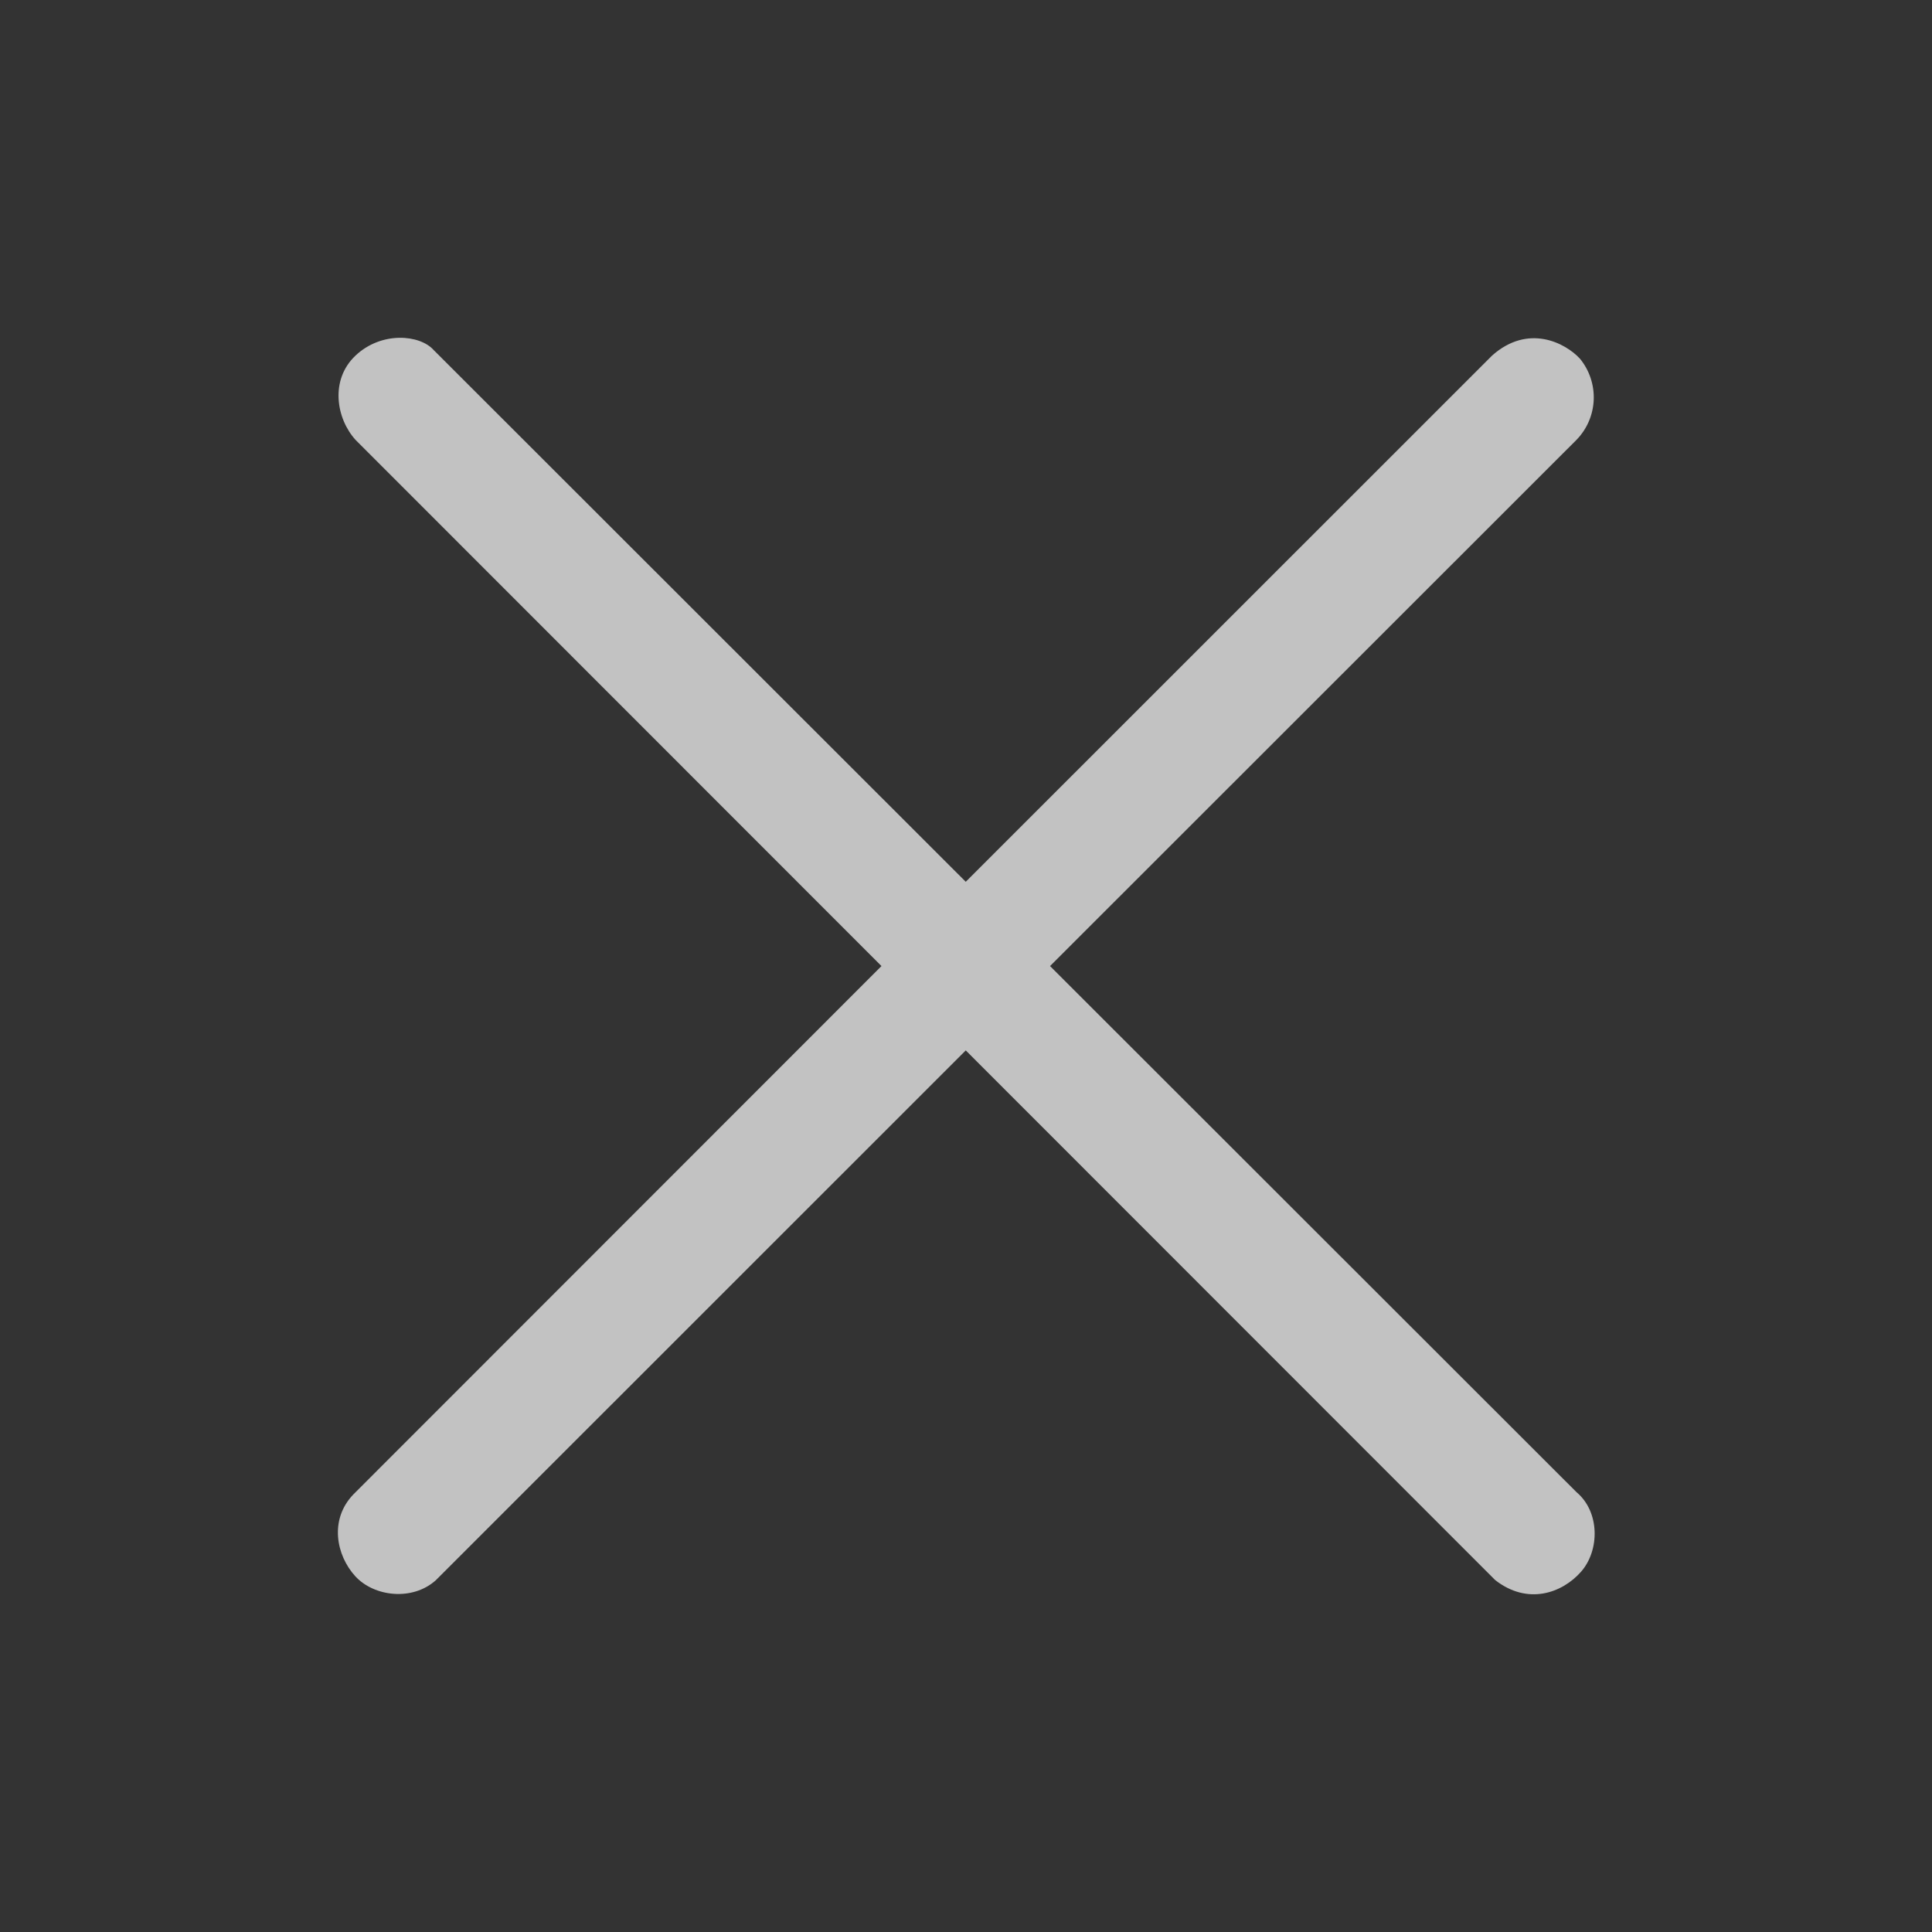<svg width="32" height="32" viewBox="0 0 32 32" fill="none" xmlns="http://www.w3.org/2000/svg">
<rect x="0" y="0" width="32" height="32" fill="#333333" stroke="none"/>
<path d="M7.185 5.8L15.996 14.605L24.714 5.889C25.308 5.36 25.923 5.675 26.169 5.941C26.326 6.133 26.407 6.376 26.397 6.624C26.386 6.873 26.285 7.108 26.111 7.286L17.392 16.001L26.111 24.714C26.499 25.039 26.499 25.676 26.188 26.032C25.876 26.387 25.304 26.592 24.765 26.171L15.996 17.398L7.217 26.175C6.832 26.52 6.198 26.449 5.885 26.108C5.57 25.764 5.45 25.172 5.852 24.753L14.6 16.001L5.889 7.286C5.57 6.935 5.46 6.293 5.889 5.889C6.318 5.484 6.957 5.54 7.185 5.8Z" fill="white" fill-opacity="0.7"/>
</svg>
